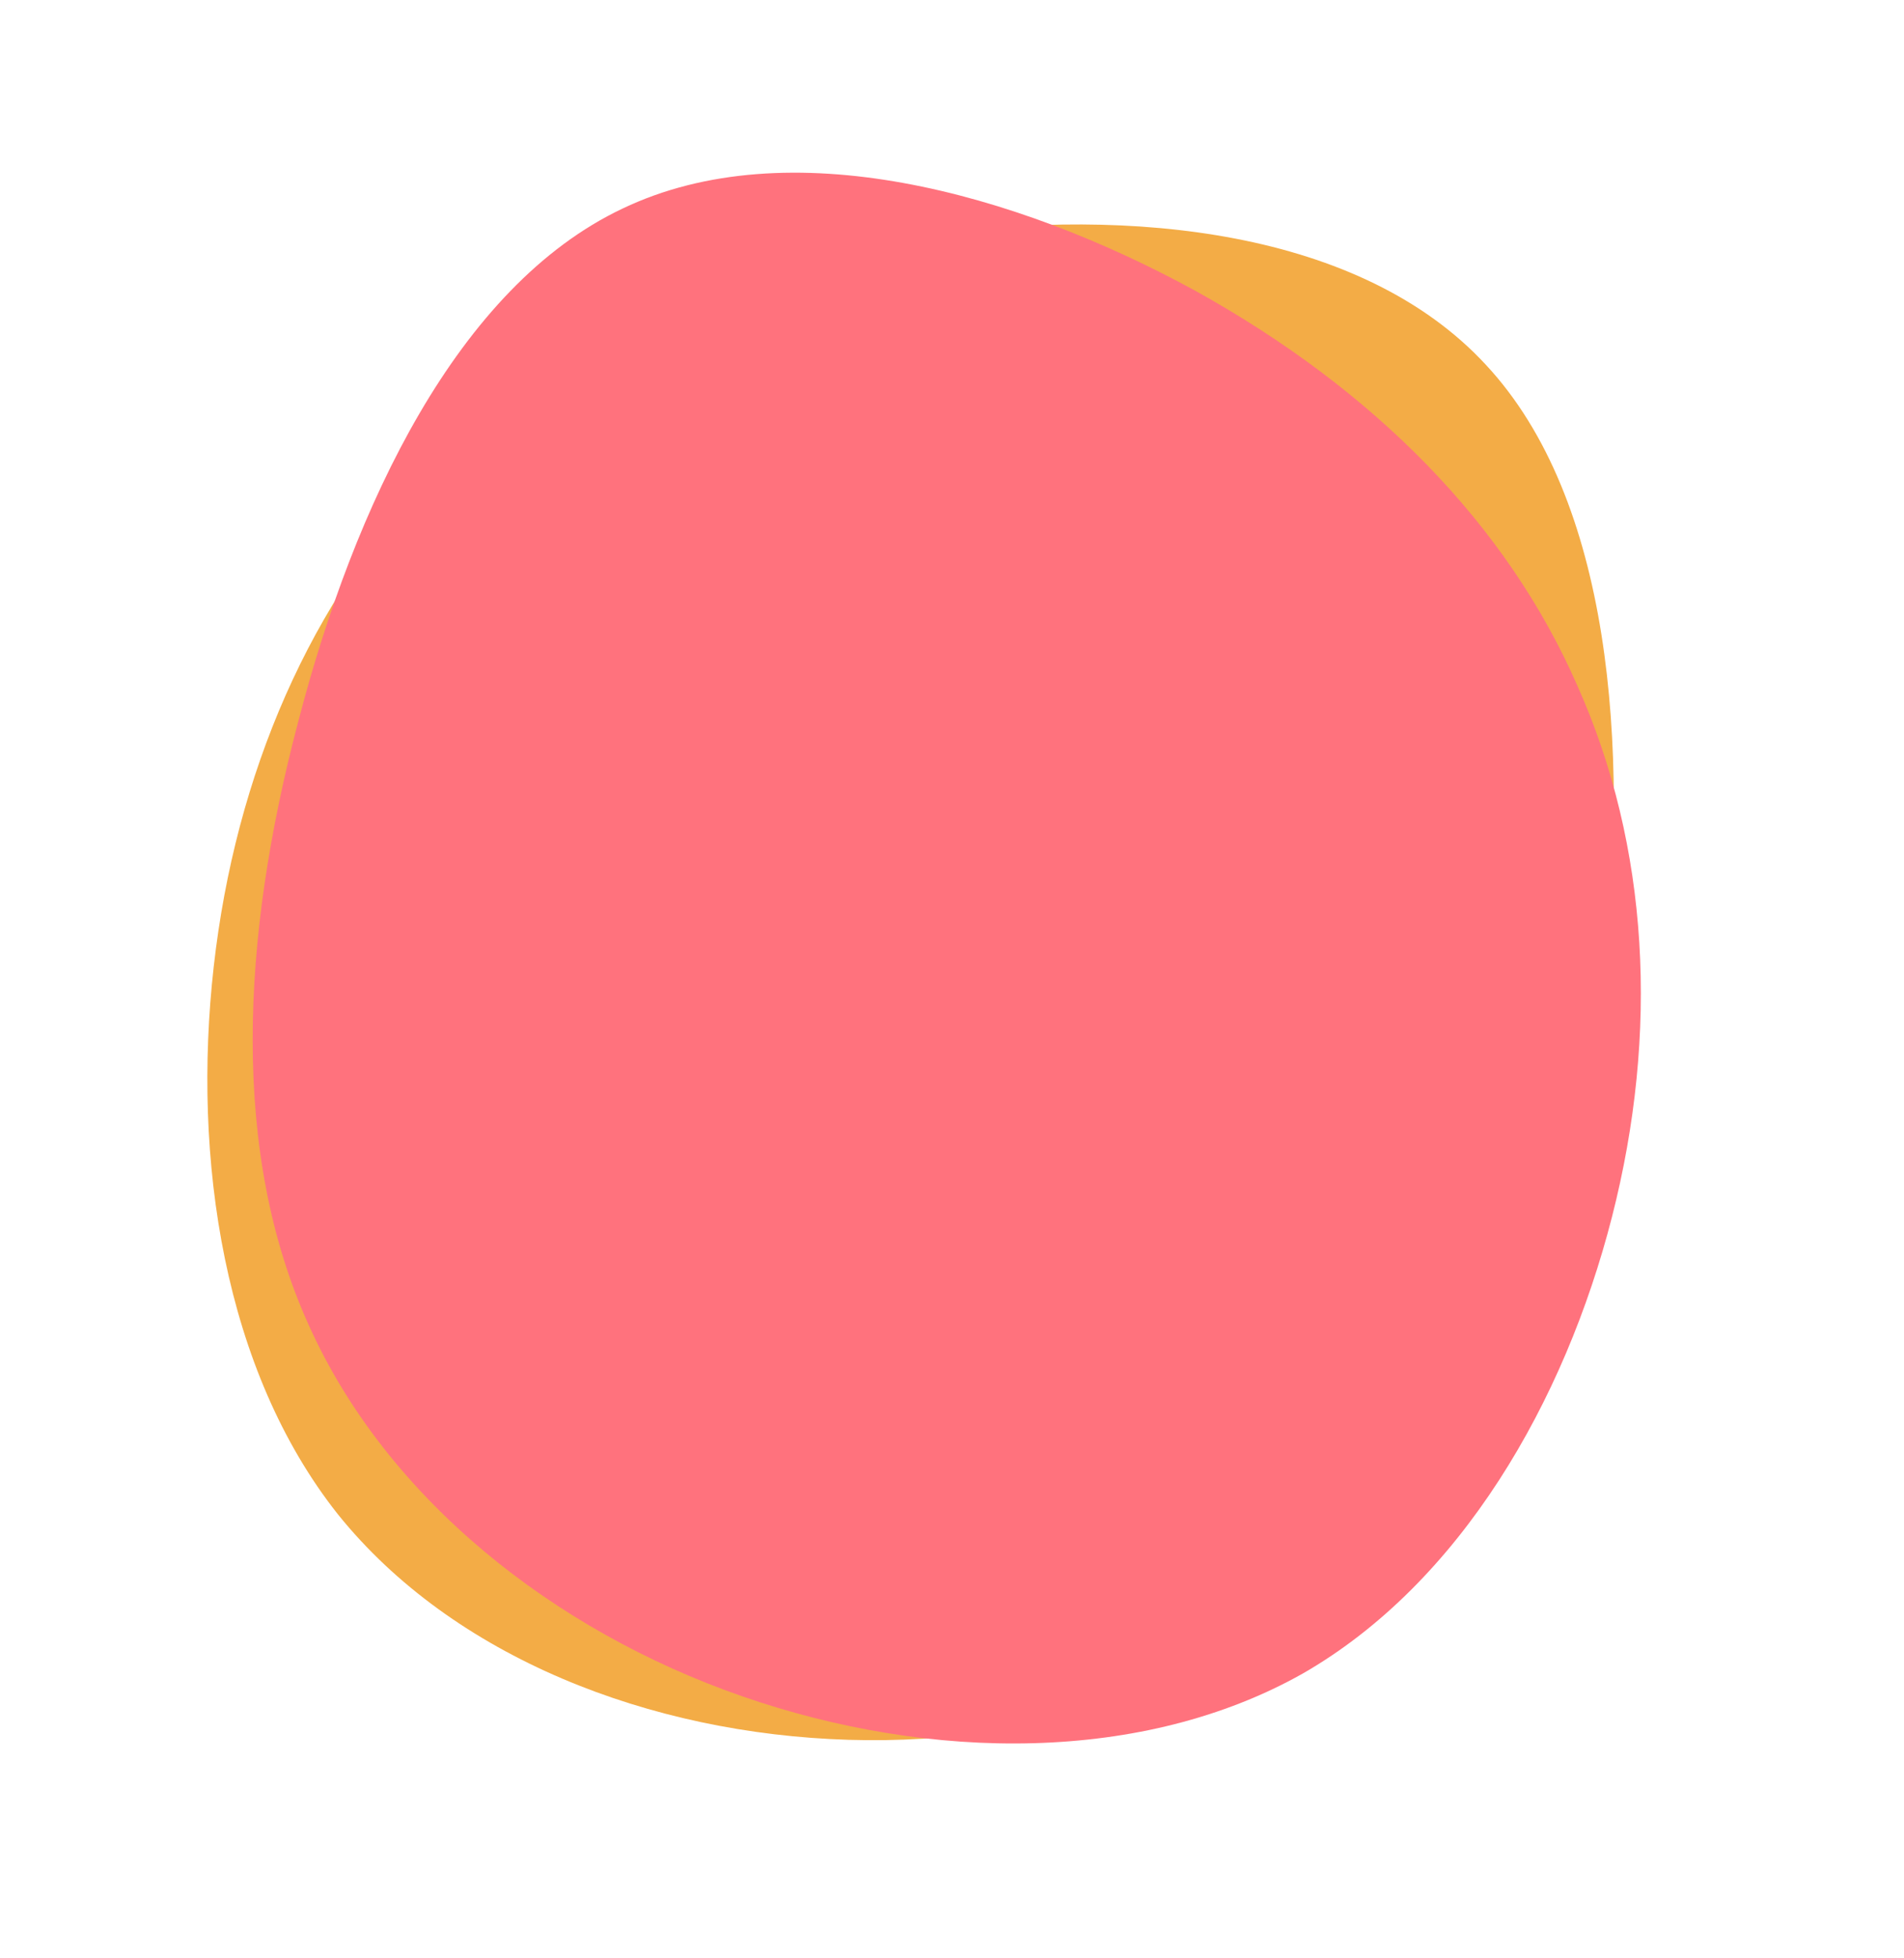 <svg width="538" height="553" viewBox="0 0 538 553" fill="none" xmlns="http://www.w3.org/2000/svg">
<path d="M419.907 103.1C455.245 141.084 460.322 210.652 453.302 274.807C446.579 338.971 427.759 397.721 390.118 436.025C352.466 474.645 295.685 493.124 239.812 491.437C183.64 489.741 128.067 468.185 95.494 427.761C63.229 387.031 54.262 327.442 60.39 273.042C66.519 218.641 87.742 169.429 122.619 133.566C157.206 97.378 205.138 74.845 261.913 66.463C318.978 58.404 384.578 64.802 419.907 103.1Z" fill="#F3AC46"/>
<path d="M175.933 58.904C129.274 80.965 100.085 142.818 84.207 204.065C68.044 265.213 65.193 325.756 87.269 374.351C109.243 423.238 156.328 460.568 209.63 479.113C263.216 497.758 323.202 498.008 368.109 472.719C412.832 447.038 442.191 395.718 455.49 343.72C468.789 291.722 466.027 239.046 445.703 193.68C425.767 148.12 388.452 110.261 337.831 82.175C286.824 54.281 222.695 36.551 175.933 58.904Z" fill="#FF727D"/>
</svg>
